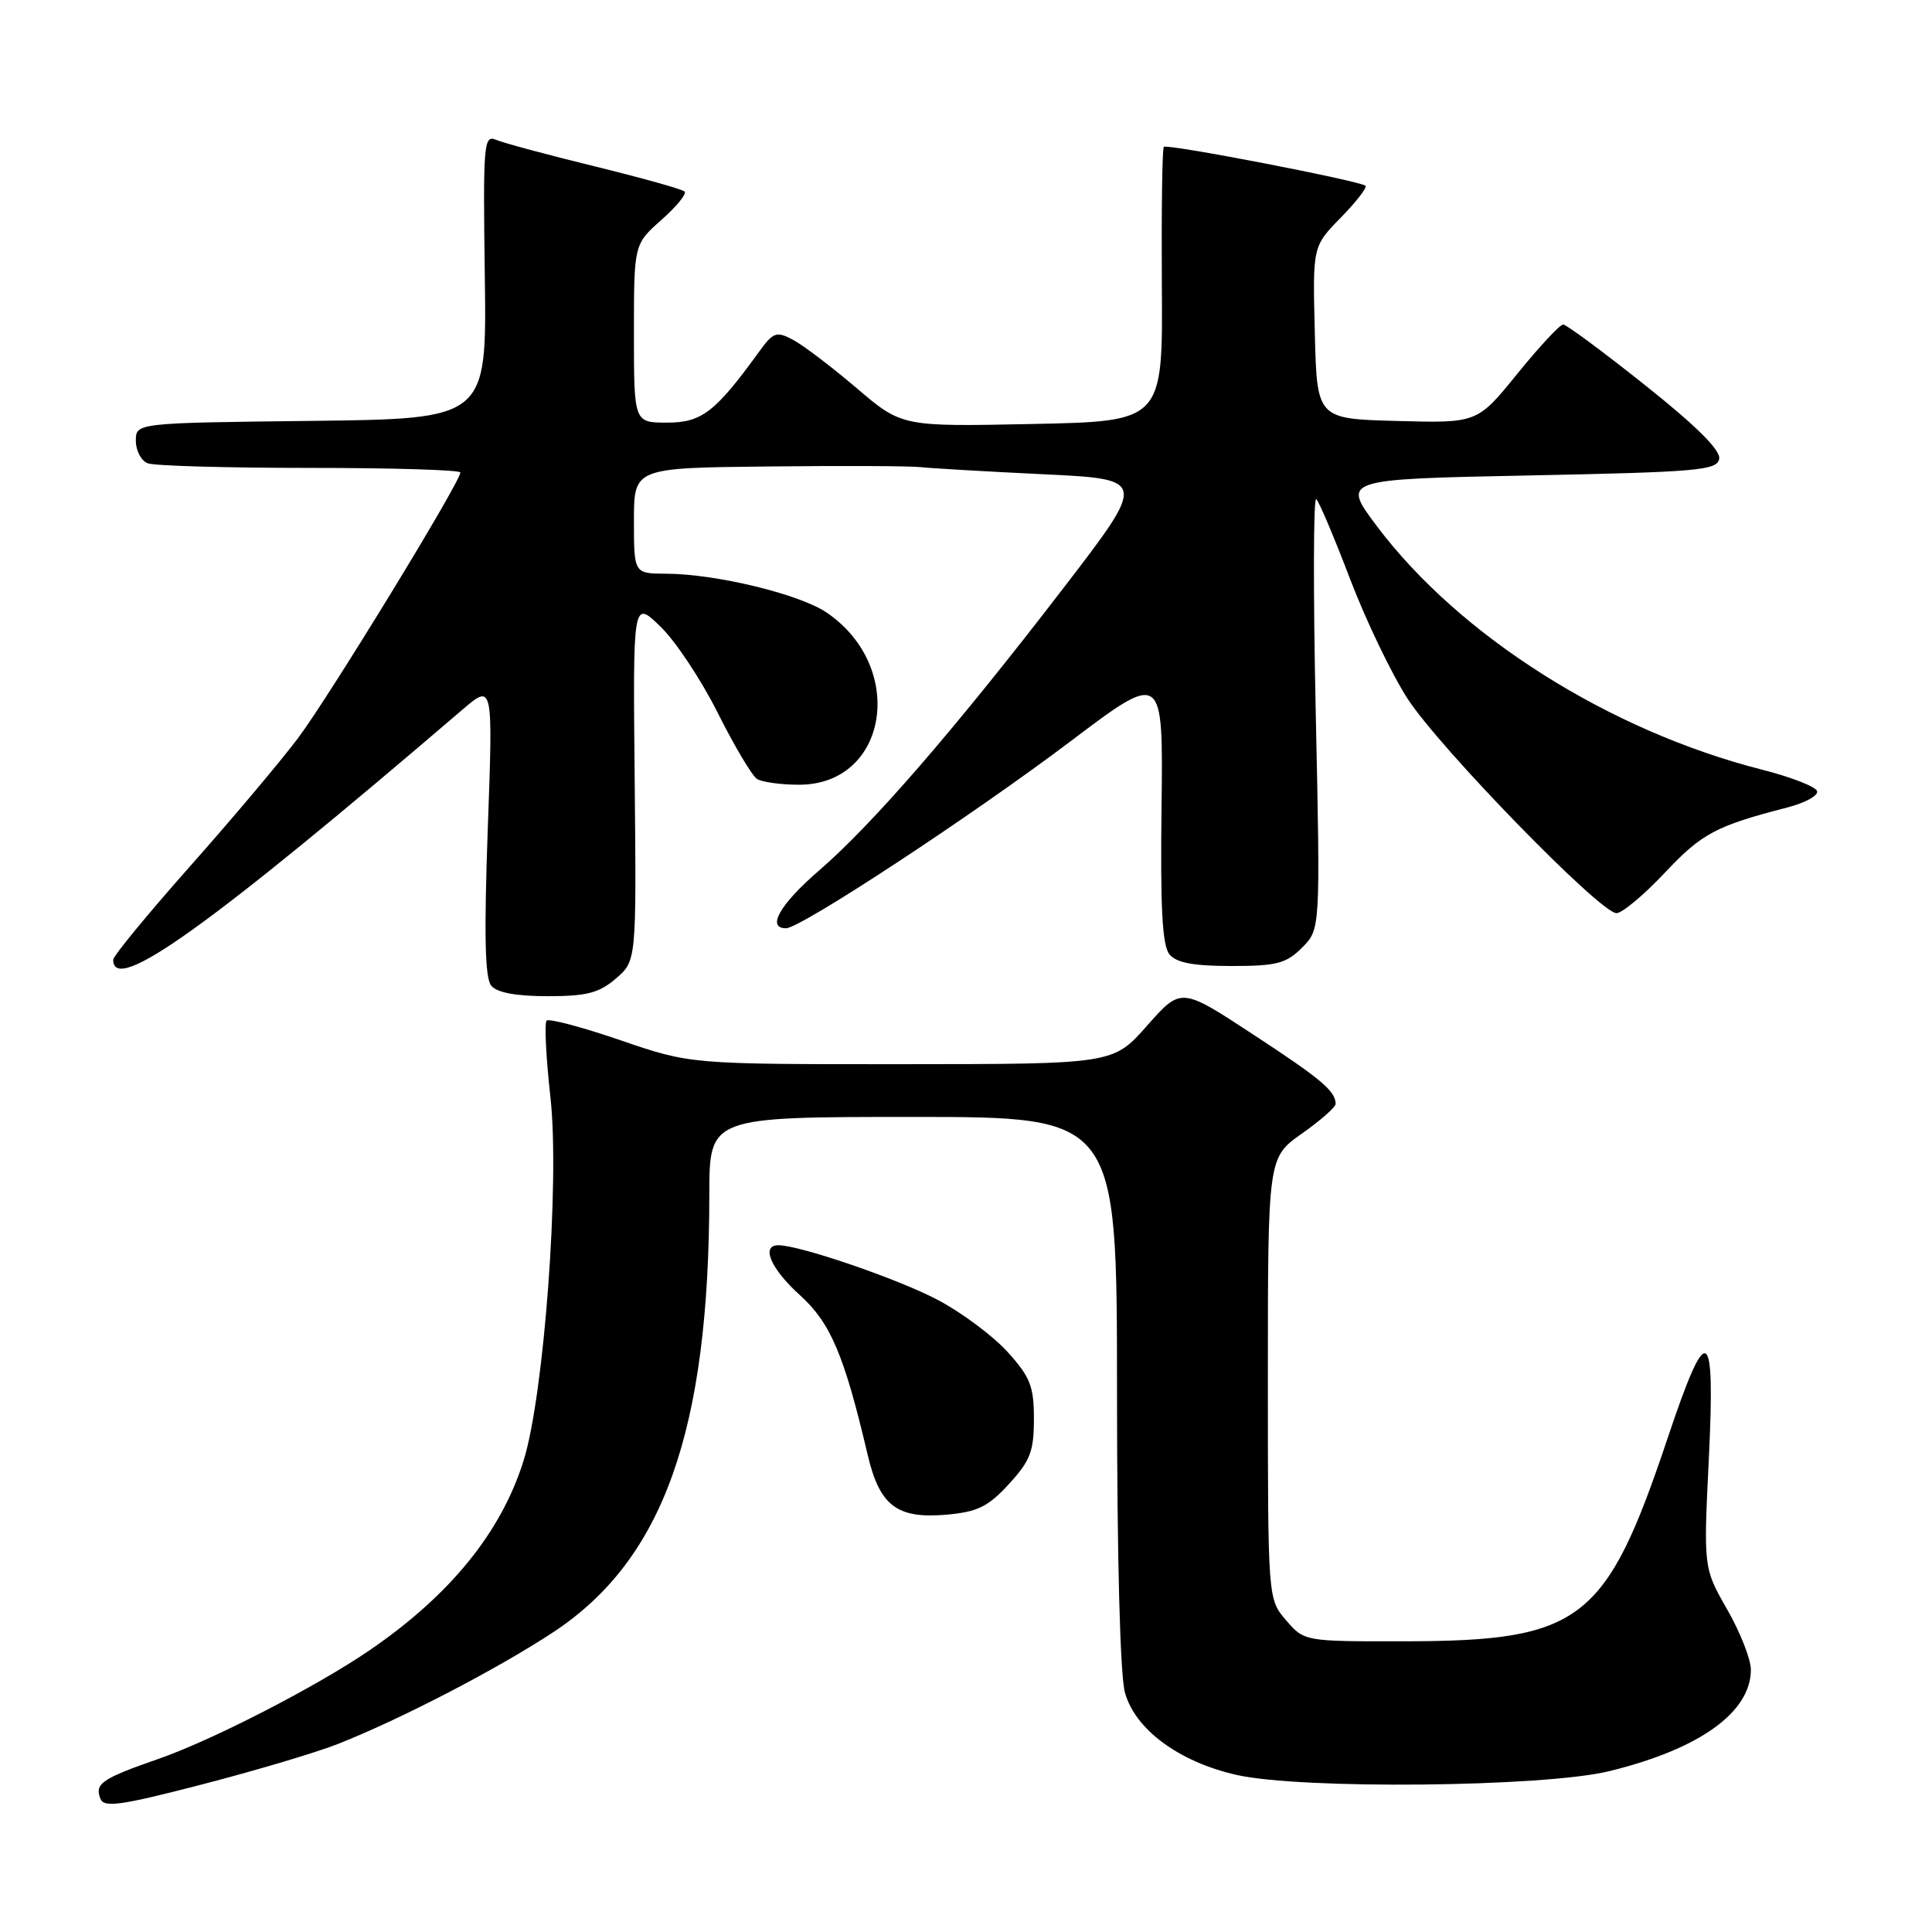 <?xml version="1.0" encoding="UTF-8" standalone="no"?>
<!DOCTYPE svg PUBLIC "-//W3C//DTD SVG 1.1//EN" "http://www.w3.org/Graphics/SVG/1.1/DTD/svg11.dtd" >
<svg xmlns="http://www.w3.org/2000/svg" xmlns:xlink="http://www.w3.org/1999/xlink" version="1.1" viewBox="0 0 256 256">
 <g >
 <path fill="currentColor"
d=" M 44.76 231.09 C 53.11 227.80 65.97 221.12 73.38 216.23 C 87.91 206.61 93.97 189.59 93.99 158.25 C 94.00 148.00 94.00 148.00 121.00 148.00 C 148.00 148.00 148.00 148.00 148.01 184.25 C 148.01 206.50 148.42 221.96 149.06 224.28 C 150.42 229.17 156.22 233.45 163.82 235.18 C 172.39 237.13 204.62 236.81 213.27 234.68 C 225.22 231.75 232.00 226.88 232.00 221.24 C 232.00 219.87 230.59 216.27 228.86 213.26 C 225.72 207.77 225.72 207.77 226.43 193.28 C 227.29 175.43 226.22 174.89 220.97 190.56 C 212.81 214.90 209.53 217.44 186.16 217.48 C 172.83 217.50 172.83 217.50 170.41 214.69 C 168.00 211.89 168.00 211.89 168.00 182.64 C 168.00 153.39 168.00 153.39 172.50 150.21 C 174.98 148.47 176.99 146.69 176.98 146.27 C 176.95 144.56 175.09 142.99 166.00 137.04 C 156.50 130.81 156.50 130.81 152.00 135.90 C 147.50 141.00 147.50 141.00 119.50 141.01 C 91.50 141.02 91.50 141.02 82.25 137.85 C 77.16 136.10 72.74 134.93 72.43 135.24 C 72.12 135.55 72.35 140.14 72.94 145.44 C 74.18 156.57 72.10 184.80 69.39 193.50 C 66.44 202.99 59.67 211.34 49.00 218.65 C 41.98 223.46 28.15 230.58 21.00 233.06 C 13.49 235.68 12.53 236.33 13.30 238.33 C 13.77 239.55 15.91 239.26 26.72 236.46 C 33.79 234.63 41.91 232.22 44.76 231.09 Z  M 133.69 196.64 C 136.52 193.56 137.00 192.30 137.00 188.02 C 137.00 183.70 136.52 182.47 133.52 179.15 C 131.60 177.03 127.44 173.92 124.27 172.25 C 119.04 169.48 105.98 165.00 103.14 165.00 C 100.79 165.00 102.13 168.13 105.99 171.61 C 110.05 175.28 111.86 179.53 114.97 192.77 C 116.56 199.54 118.86 201.28 125.44 200.70 C 129.55 200.33 130.93 199.65 133.69 196.64 Z  M 81.61 129.66 C 84.33 127.32 84.33 127.32 84.10 103.41 C 83.86 79.50 83.86 79.50 87.49 83.00 C 89.49 84.92 92.92 90.09 95.11 94.47 C 97.31 98.86 99.65 102.79 100.30 103.21 C 100.96 103.63 103.45 103.98 105.83 103.98 C 117.64 104.03 120.19 88.46 109.57 81.19 C 105.99 78.74 94.89 76.04 88.25 76.02 C 84.00 76.00 84.00 76.00 84.00 69.00 C 84.00 62.00 84.00 62.00 101.75 61.81 C 111.51 61.70 120.62 61.74 122.00 61.90 C 123.38 62.05 130.69 62.48 138.25 62.84 C 151.99 63.50 151.99 63.50 140.85 78.00 C 126.65 96.48 115.64 109.21 108.57 115.31 C 103.35 119.82 101.52 123.00 104.15 123.00 C 106.09 123.00 128.78 108.09 141.82 98.25 C 154.13 88.95 154.13 88.95 153.91 106.93 C 153.74 120.36 154.01 125.30 154.96 126.46 C 155.89 127.58 158.15 128.00 163.17 128.00 C 169.17 128.00 170.41 127.68 172.53 125.57 C 174.96 123.13 174.96 123.13 174.34 94.32 C 174.00 78.47 174.03 65.78 174.41 66.13 C 174.79 66.48 176.81 71.25 178.90 76.74 C 180.99 82.22 184.42 89.36 186.53 92.61 C 190.81 99.19 212.05 121.00 214.19 121.00 C 214.94 121.00 217.83 118.59 220.61 115.63 C 225.50 110.43 227.39 109.43 236.81 107.00 C 239.19 106.39 240.97 105.41 240.77 104.82 C 240.58 104.23 237.29 102.95 233.46 101.98 C 213.24 96.83 193.40 84.28 182.46 69.74 C 177.77 63.50 177.77 63.50 202.62 63.00 C 224.94 62.55 227.51 62.33 227.80 60.81 C 228.02 59.67 224.82 56.48 218.01 51.06 C 212.45 46.63 207.55 43.00 207.12 43.00 C 206.70 43.00 203.96 45.94 201.05 49.53 C 195.75 56.07 195.75 56.07 185.12 55.78 C 174.50 55.50 174.50 55.50 174.22 44.08 C 173.93 32.65 173.93 32.65 177.65 28.85 C 179.70 26.75 181.17 24.85 180.94 24.62 C 180.26 23.97 154.64 19.02 154.21 19.46 C 154.00 19.67 153.89 27.94 153.95 37.83 C 154.08 55.83 154.08 55.83 136.79 56.18 C 119.50 56.54 119.50 56.54 113.50 51.42 C 110.20 48.61 106.41 45.73 105.08 45.03 C 102.88 43.86 102.47 44.00 100.58 46.61 C 94.78 54.61 92.98 56.00 88.40 56.00 C 84.00 56.00 84.00 56.00 84.00 44.18 C 84.00 32.37 84.00 32.37 87.63 29.15 C 89.63 27.38 91.02 25.68 90.71 25.38 C 90.41 25.07 85.06 23.58 78.83 22.05 C 72.60 20.53 66.71 18.94 65.74 18.53 C 64.09 17.83 64.00 18.97 64.24 36.64 C 64.50 55.50 64.50 55.50 41.25 55.77 C 18.00 56.04 18.00 56.04 18.00 58.41 C 18.00 59.72 18.71 61.06 19.58 61.39 C 20.45 61.73 30.13 62.00 41.08 62.00 C 52.04 62.00 61.00 62.27 61.00 62.61 C 61.00 63.87 43.61 92.32 39.50 97.79 C 37.14 100.93 30.66 108.62 25.10 114.88 C 19.55 121.15 15.00 126.67 15.00 127.17 C 15.00 131.89 27.65 122.83 61.28 94.03 C 65.33 90.56 65.33 90.56 64.63 109.89 C 64.13 123.93 64.26 129.60 65.09 130.61 C 65.85 131.53 68.39 132.00 72.57 132.00 C 77.75 132.00 79.38 131.58 81.61 129.66 Z "/>
</g>
</svg>